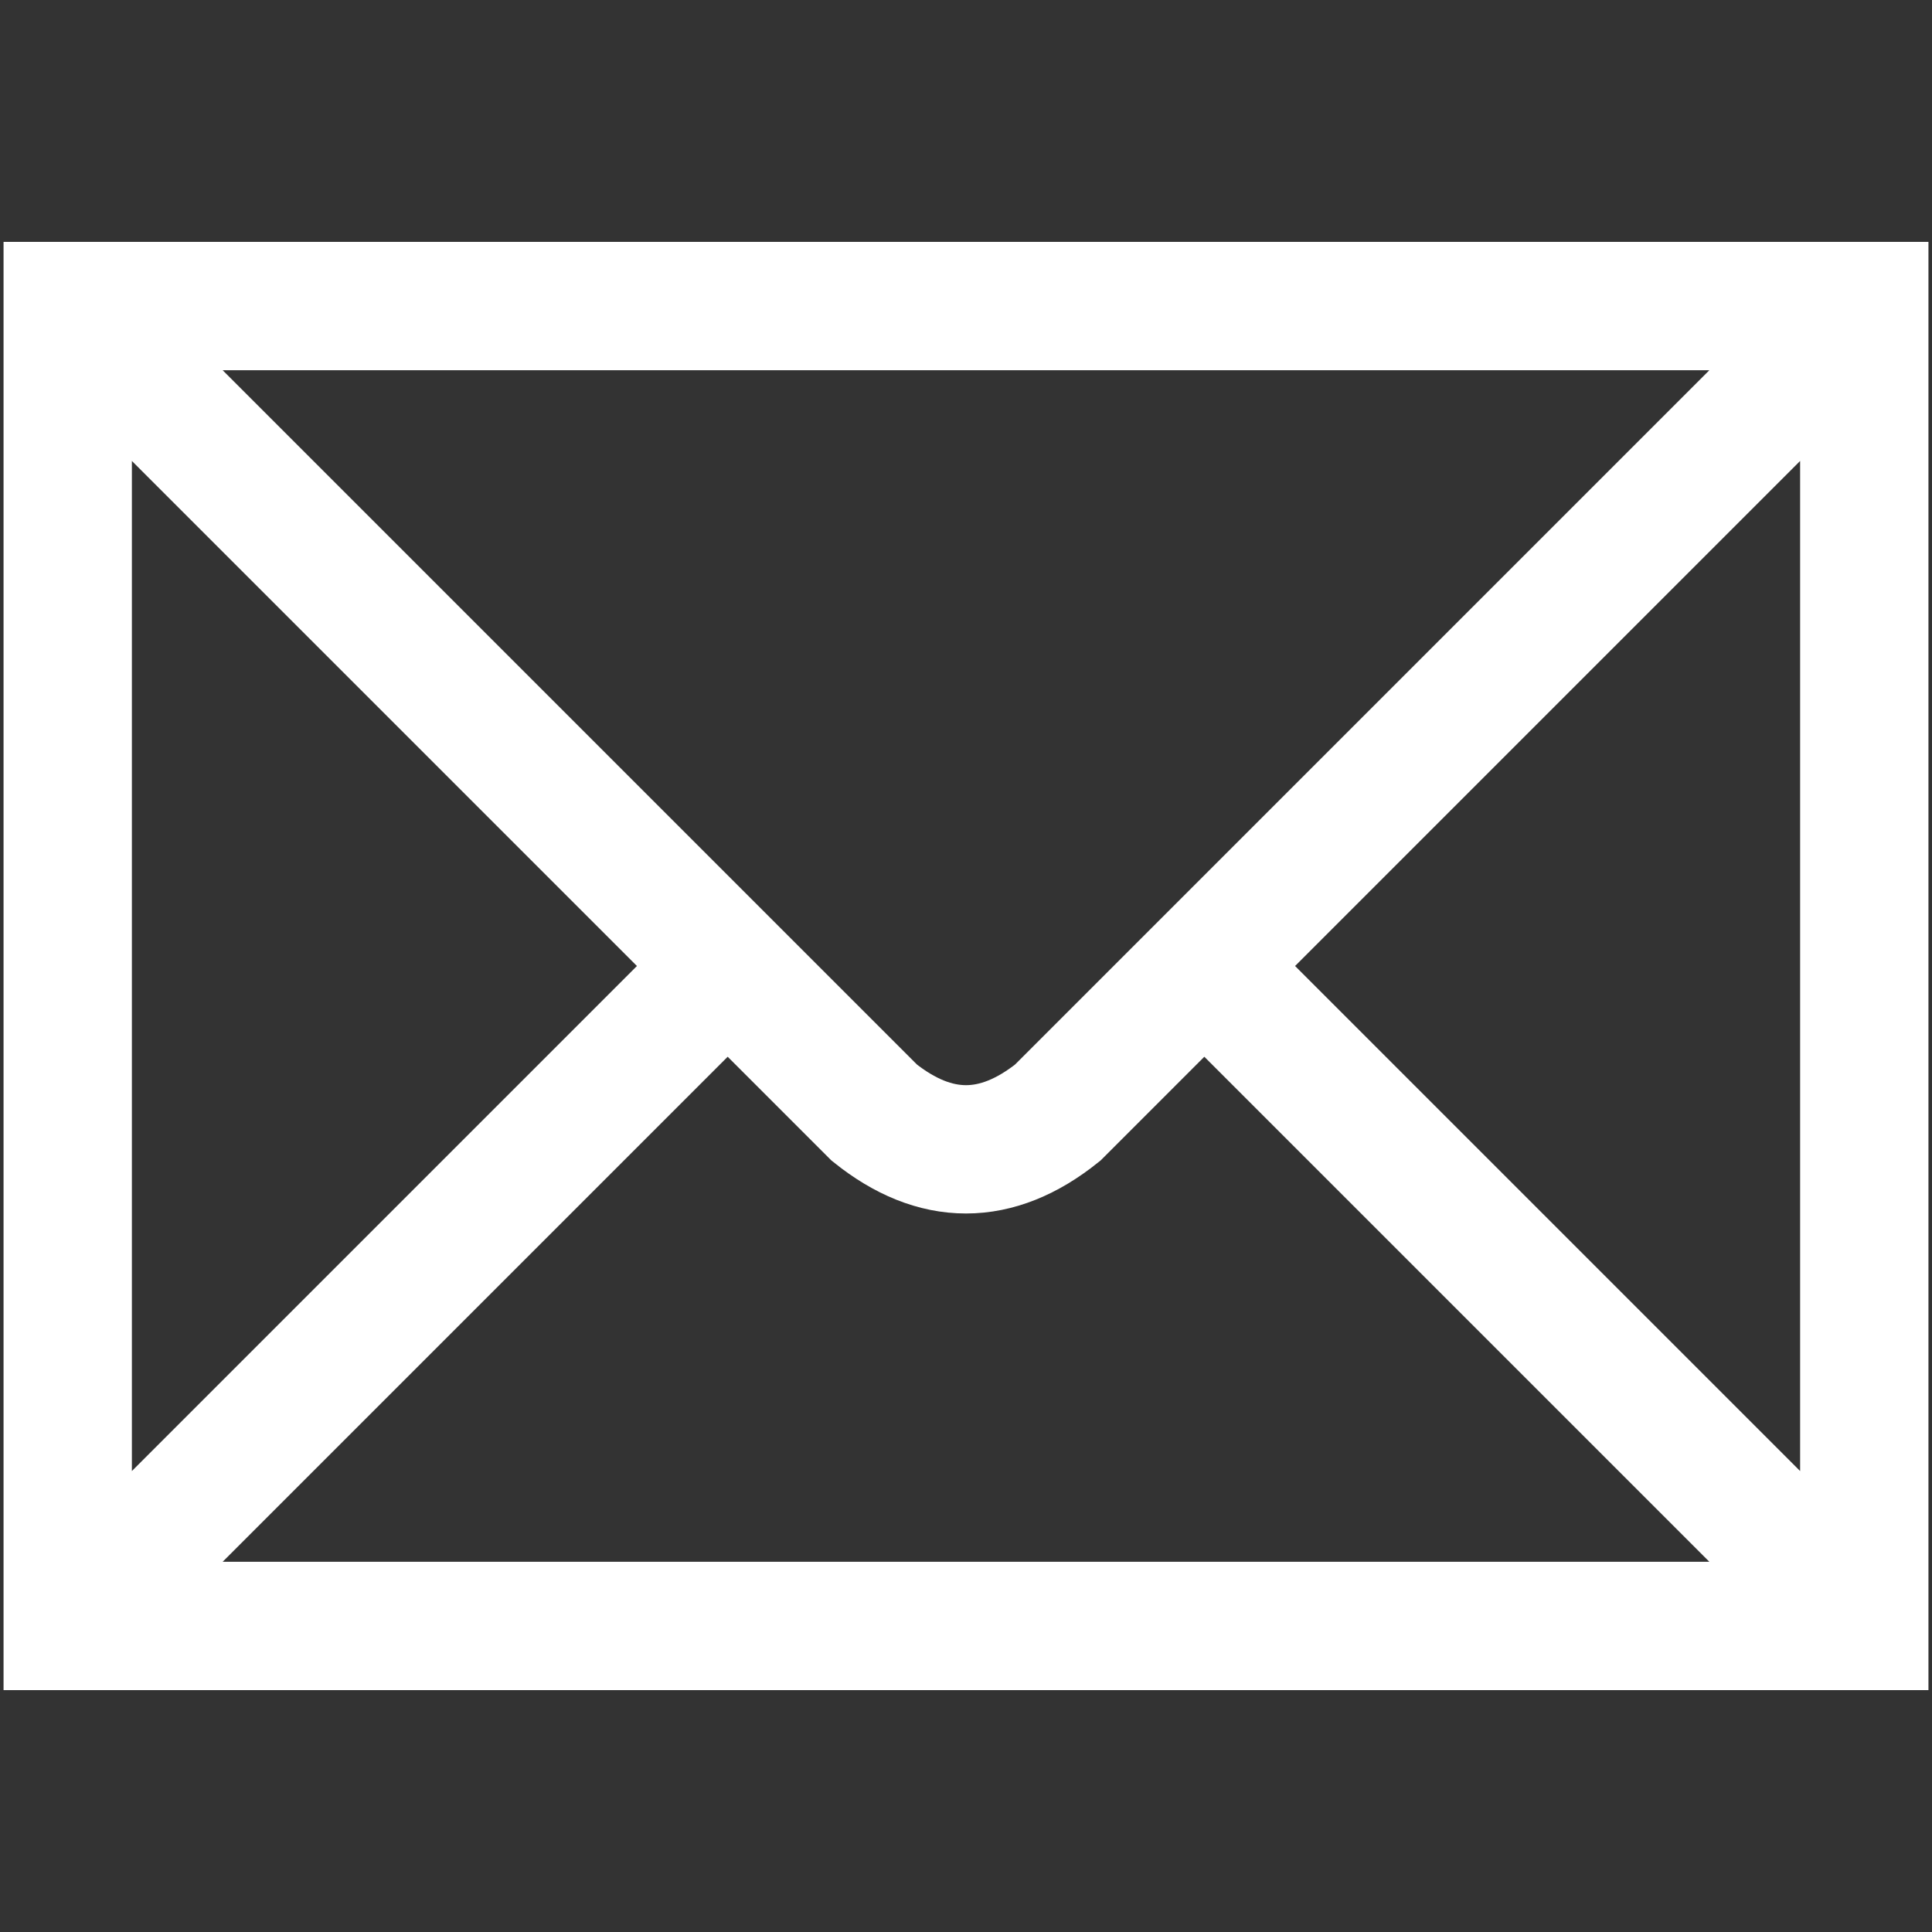<svg xmlns="http://www.w3.org/2000/svg" xmlns:svg="http://www.w3.org/2000/svg" id="svg4" width="500" height="500" version="1.1"><rect width="100%" height="100%" fill="#333333" stroke="none"/><path id="path2" d="M 17.525,79.202 H 482.475 V 420.798 H 17.525 Z m 0,0 208.753,208.753 q 23.722,18.978 47.444,0 L 482.475,79.202 M 17.525,420.798 188.323,250 m 123.354,0 170.798,170.798" style="fill:none;stroke:#fff;stroke-width:33.211"/></svg>